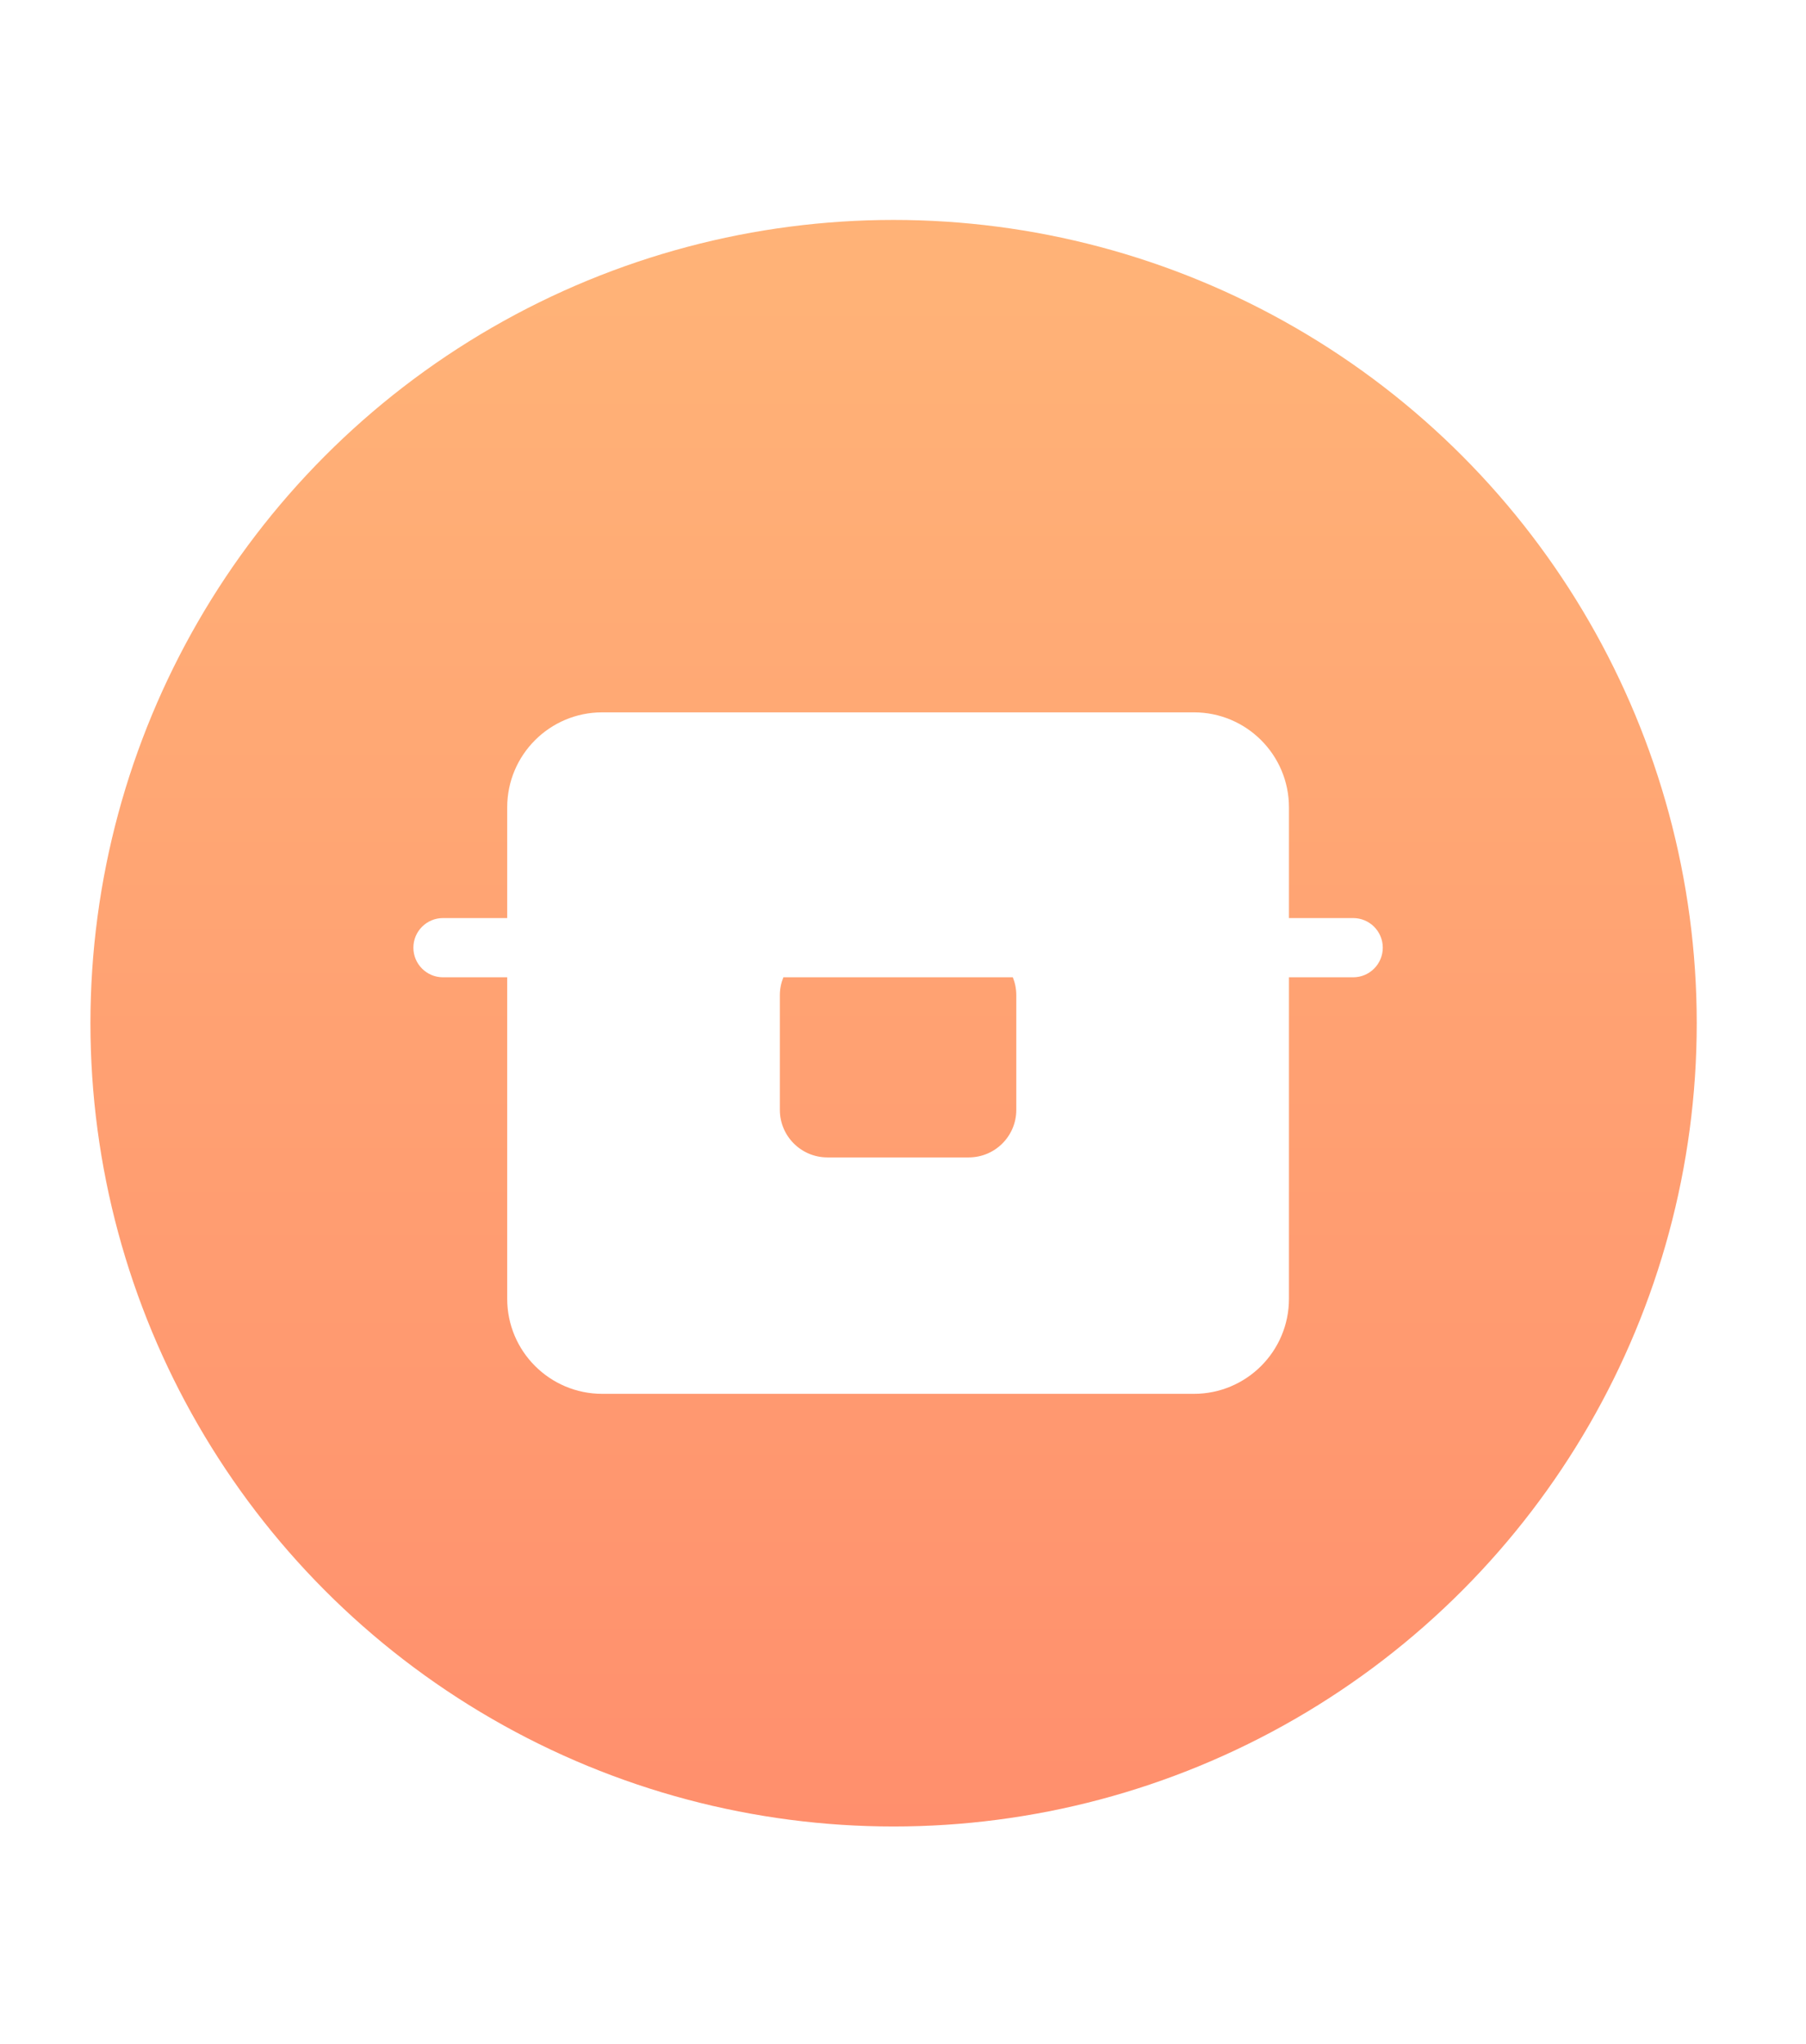<svg width="38" height="43" viewBox="0 0 38 43" fill="none" xmlns="http://www.w3.org/2000/svg">
<g filter="url(#filter0_d)">
<circle cx="18.802" cy="19.526" r="16.899" fill="url(#paint0_linear)"/>
</g>
<g filter="url(#filter1_d)">
<path fill-rule="evenodd" clip-rule="evenodd" d="M12.672 12.986C11.567 12.986 10.672 13.881 10.672 14.986V17.314H9.321C8.977 17.314 8.698 17.593 8.698 17.937C8.698 18.281 8.977 18.56 9.321 18.56H10.672V25.323C10.672 26.427 11.567 27.323 12.672 27.323H25.121C26.226 27.323 27.121 26.427 27.121 25.323V18.56H28.472C28.816 18.56 29.095 18.281 29.095 17.937C29.095 17.593 28.816 17.314 28.472 17.314H27.121V14.986C27.121 13.881 26.226 12.986 25.121 12.986H21.008H16.333H12.672ZM16.483 18.56H21.311C21.358 18.677 21.384 18.804 21.384 18.937V21.349C21.384 21.901 20.936 22.349 20.384 22.349H17.409C16.857 22.349 16.409 21.901 16.409 21.349V18.937C16.409 18.804 16.435 18.677 16.483 18.56Z" fill="white"/>
</g>
<defs>
<filter id="filter0_d" x="-2.097" y="0.627" width="41.798" height="41.798" filterUnits="userSpaceOnUse" color-interpolation-filters="sRGB">
<feFlood flood-opacity="0" result="BackgroundImageFix"/>
<feColorMatrix in="SourceAlpha" type="matrix" values="0 0 0 0 0 0 0 0 0 0 0 0 0 0 0 0 0 0 127 0"/>
<feOffset dy="2"/>
<feGaussianBlur stdDeviation="2"/>
<feColorMatrix type="matrix" values="0 0 0 0 0.967 0 0 0 0 0.427 0 0 0 0 0.273 0 0 0 0.379 0"/>
<feBlend mode="normal" in2="BackgroundImageFix" result="effect1_dropShadow"/>
<feBlend mode="normal" in="SourceGraphic" in2="effect1_dropShadow" result="shape"/>
</filter>
<filter id="filter1_d" x="4.698" y="10.986" width="28.398" height="22.337" filterUnits="userSpaceOnUse" color-interpolation-filters="sRGB">
<feFlood flood-opacity="0" result="BackgroundImageFix"/>
<feColorMatrix in="SourceAlpha" type="matrix" values="0 0 0 0 0 0 0 0 0 0 0 0 0 0 0 0 0 0 127 0"/>
<feOffset dy="2"/>
<feGaussianBlur stdDeviation="2"/>
<feColorMatrix type="matrix" values="0 0 0 0 1 0 0 0 0 0.686 0 0 0 0 0.31 0 0 0 0.461 0"/>
<feBlend mode="normal" in2="BackgroundImageFix" result="effect1_dropShadow"/>
<feBlend mode="normal" in="SourceGraphic" in2="effect1_dropShadow" result="shape"/>
</filter>
<linearGradient id="paint0_linear" x1="2.688" y1="4.196" x2="2.688" y2="36.424" gradientUnits="userSpaceOnUse">
<stop stop-color="#FFB277"/>
<stop offset="1" stop-color="#FF8F6D"/>
</linearGradient>
</defs>
</svg>
